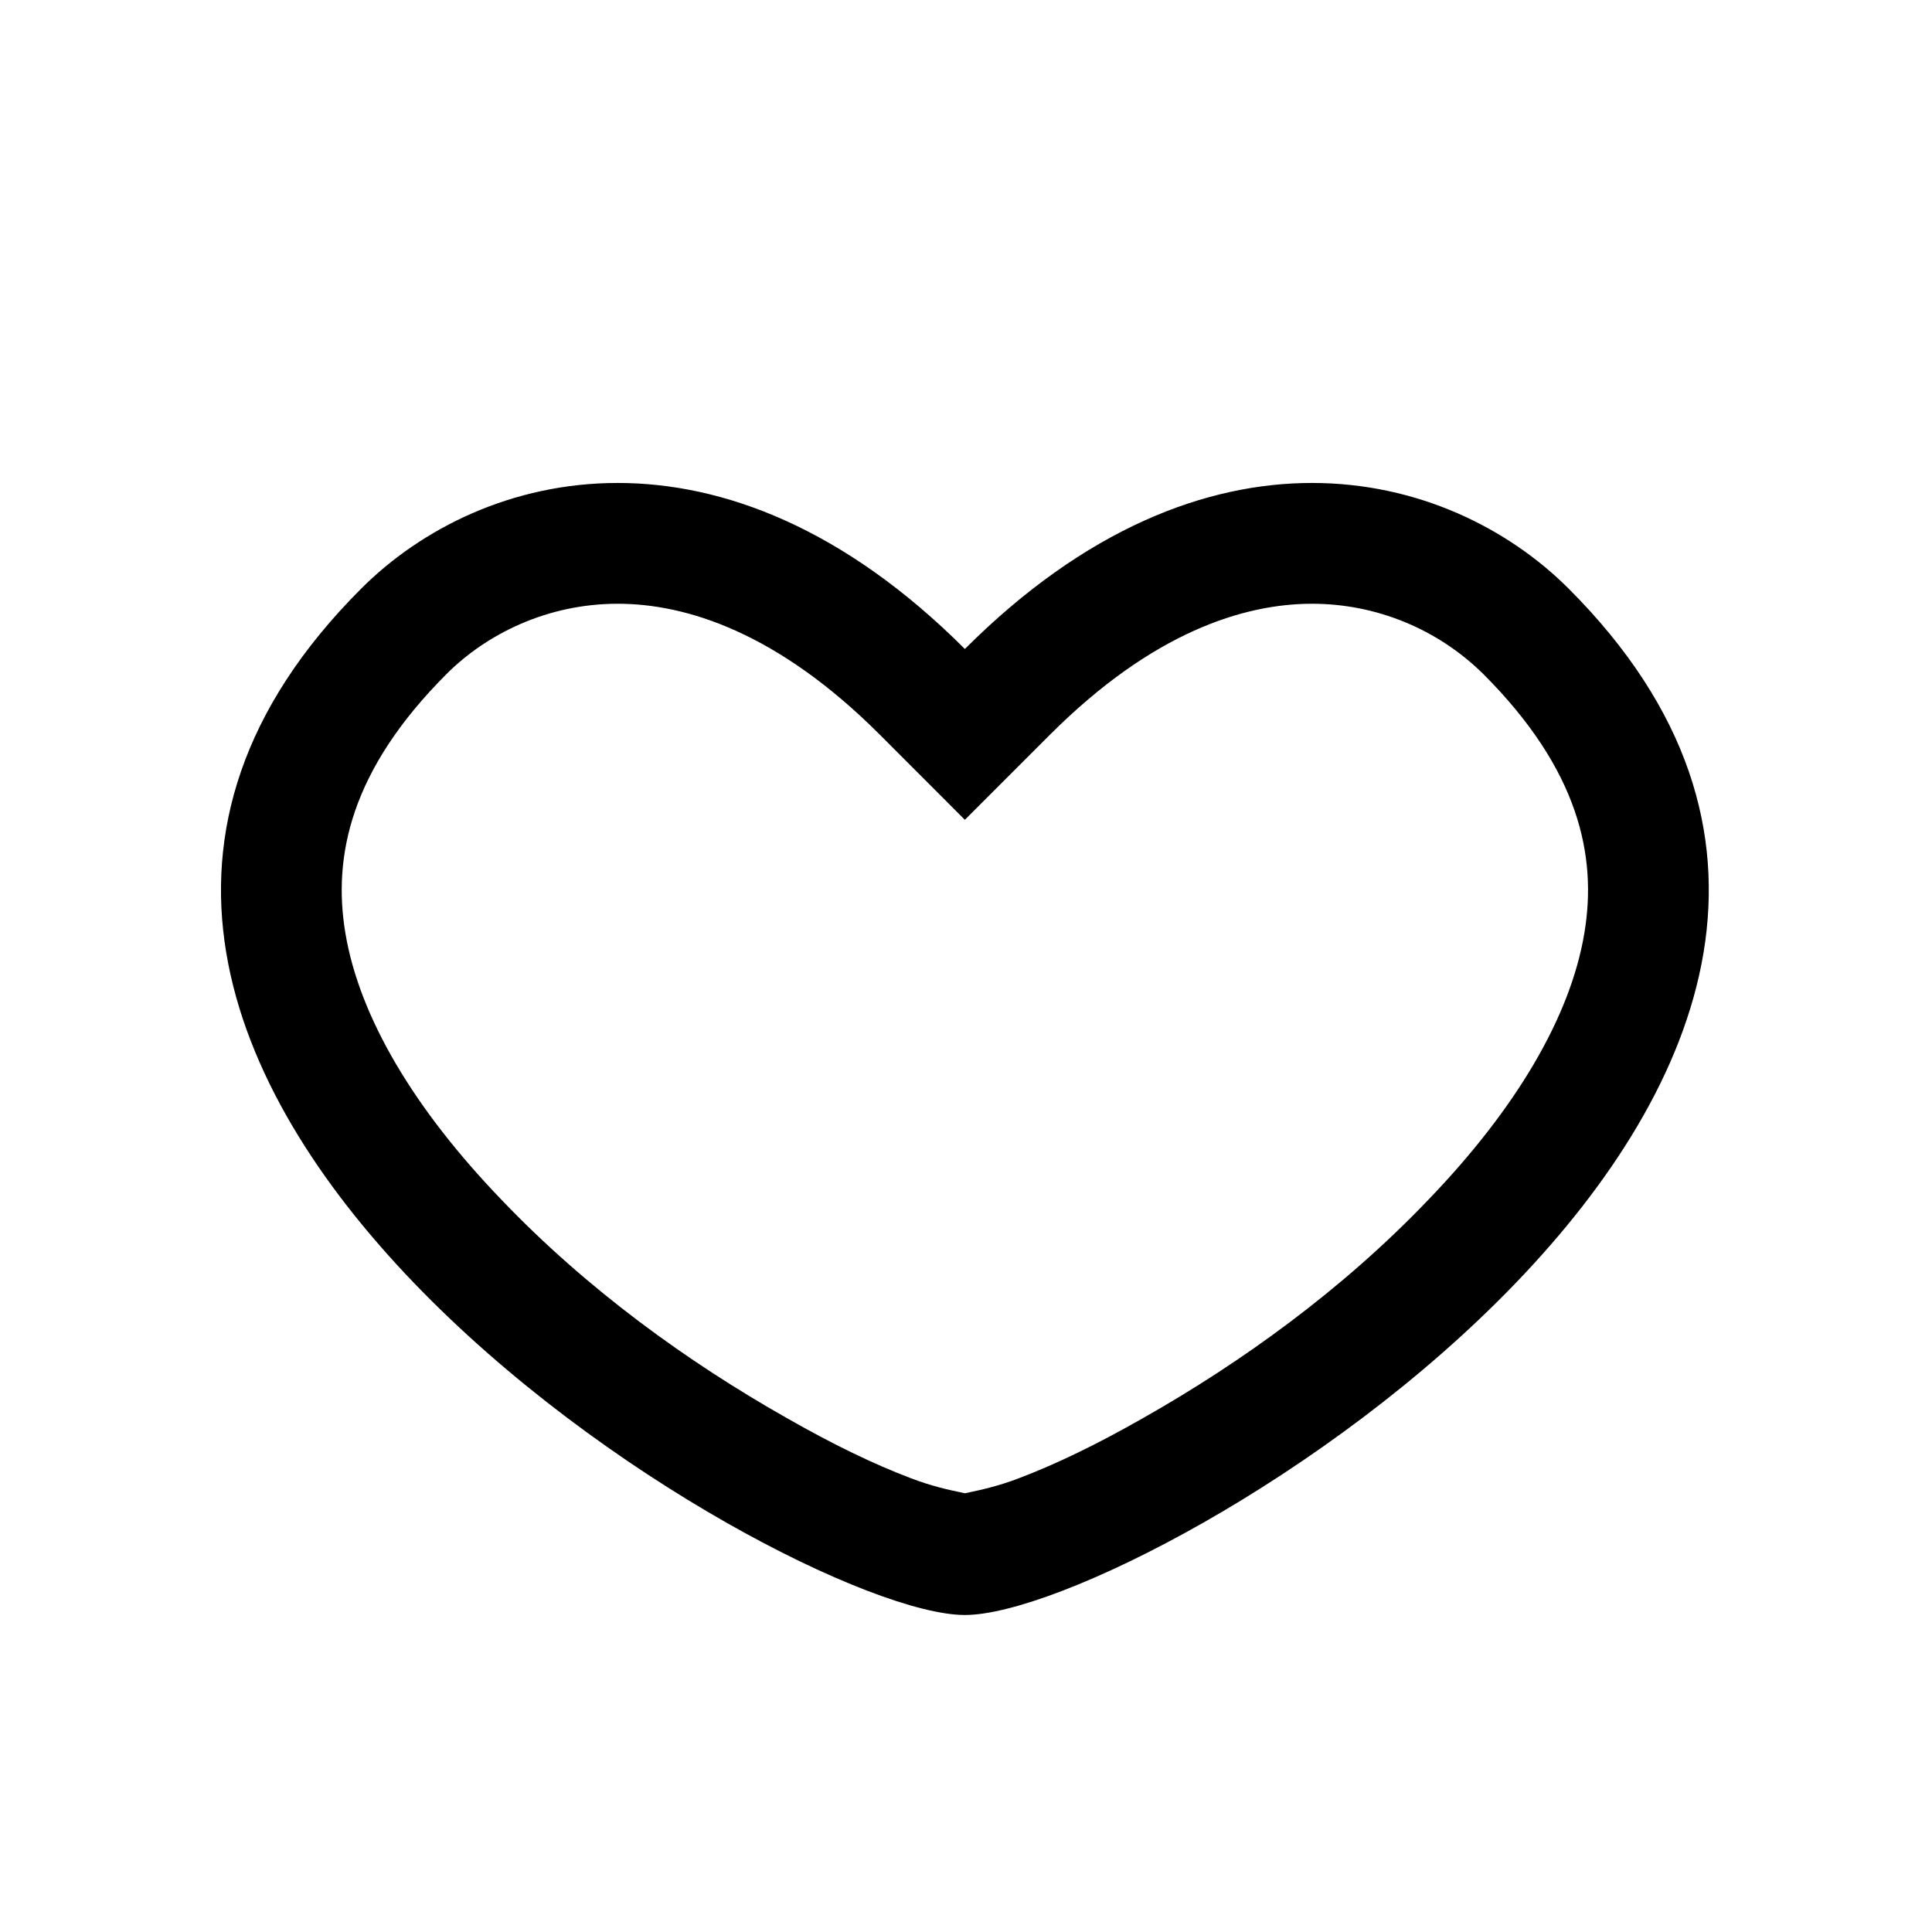<svg width="24" height="24" viewBox="0 0 24 24" fill="none" xmlns="http://www.w3.org/2000/svg">
<path fill-rule="evenodd" clip-rule="evenodd" d="M11.986 10.184L10.926 9.123C9.657 7.855 8.523 7.5 7.674 7.5C6.796 7.5 6.043 7.877 5.547 8.373C4.353 9.567 4.132 10.639 4.29 11.589C4.466 12.644 5.154 13.785 6.224 14.898C7.298 16.024 8.555 16.925 9.764 17.61C10.355 17.948 10.853 18.187 11.31 18.361C11.568 18.461 11.797 18.51 11.917 18.535L11.986 18.55L12.056 18.535C12.175 18.51 12.405 18.461 12.663 18.361C13.119 18.187 13.618 17.948 14.21 17.61C15.418 16.925 16.675 16.024 17.749 14.898C18.819 13.785 19.507 12.644 19.682 11.589C19.84 10.639 19.62 9.567 18.426 8.373C17.86 7.814 17.095 7.5 16.299 7.5C15.45 7.5 14.316 7.855 13.047 9.123L11.986 10.184ZM11.986 8.062C14.986 5.062 17.986 5.812 19.486 7.312C25.486 13.312 14.236 20.062 11.986 20.062C9.736 20.062 -1.514 13.312 4.487 7.312C5.987 5.812 8.986 5.062 11.986 8.062Z" fill="black"/>
</svg>
